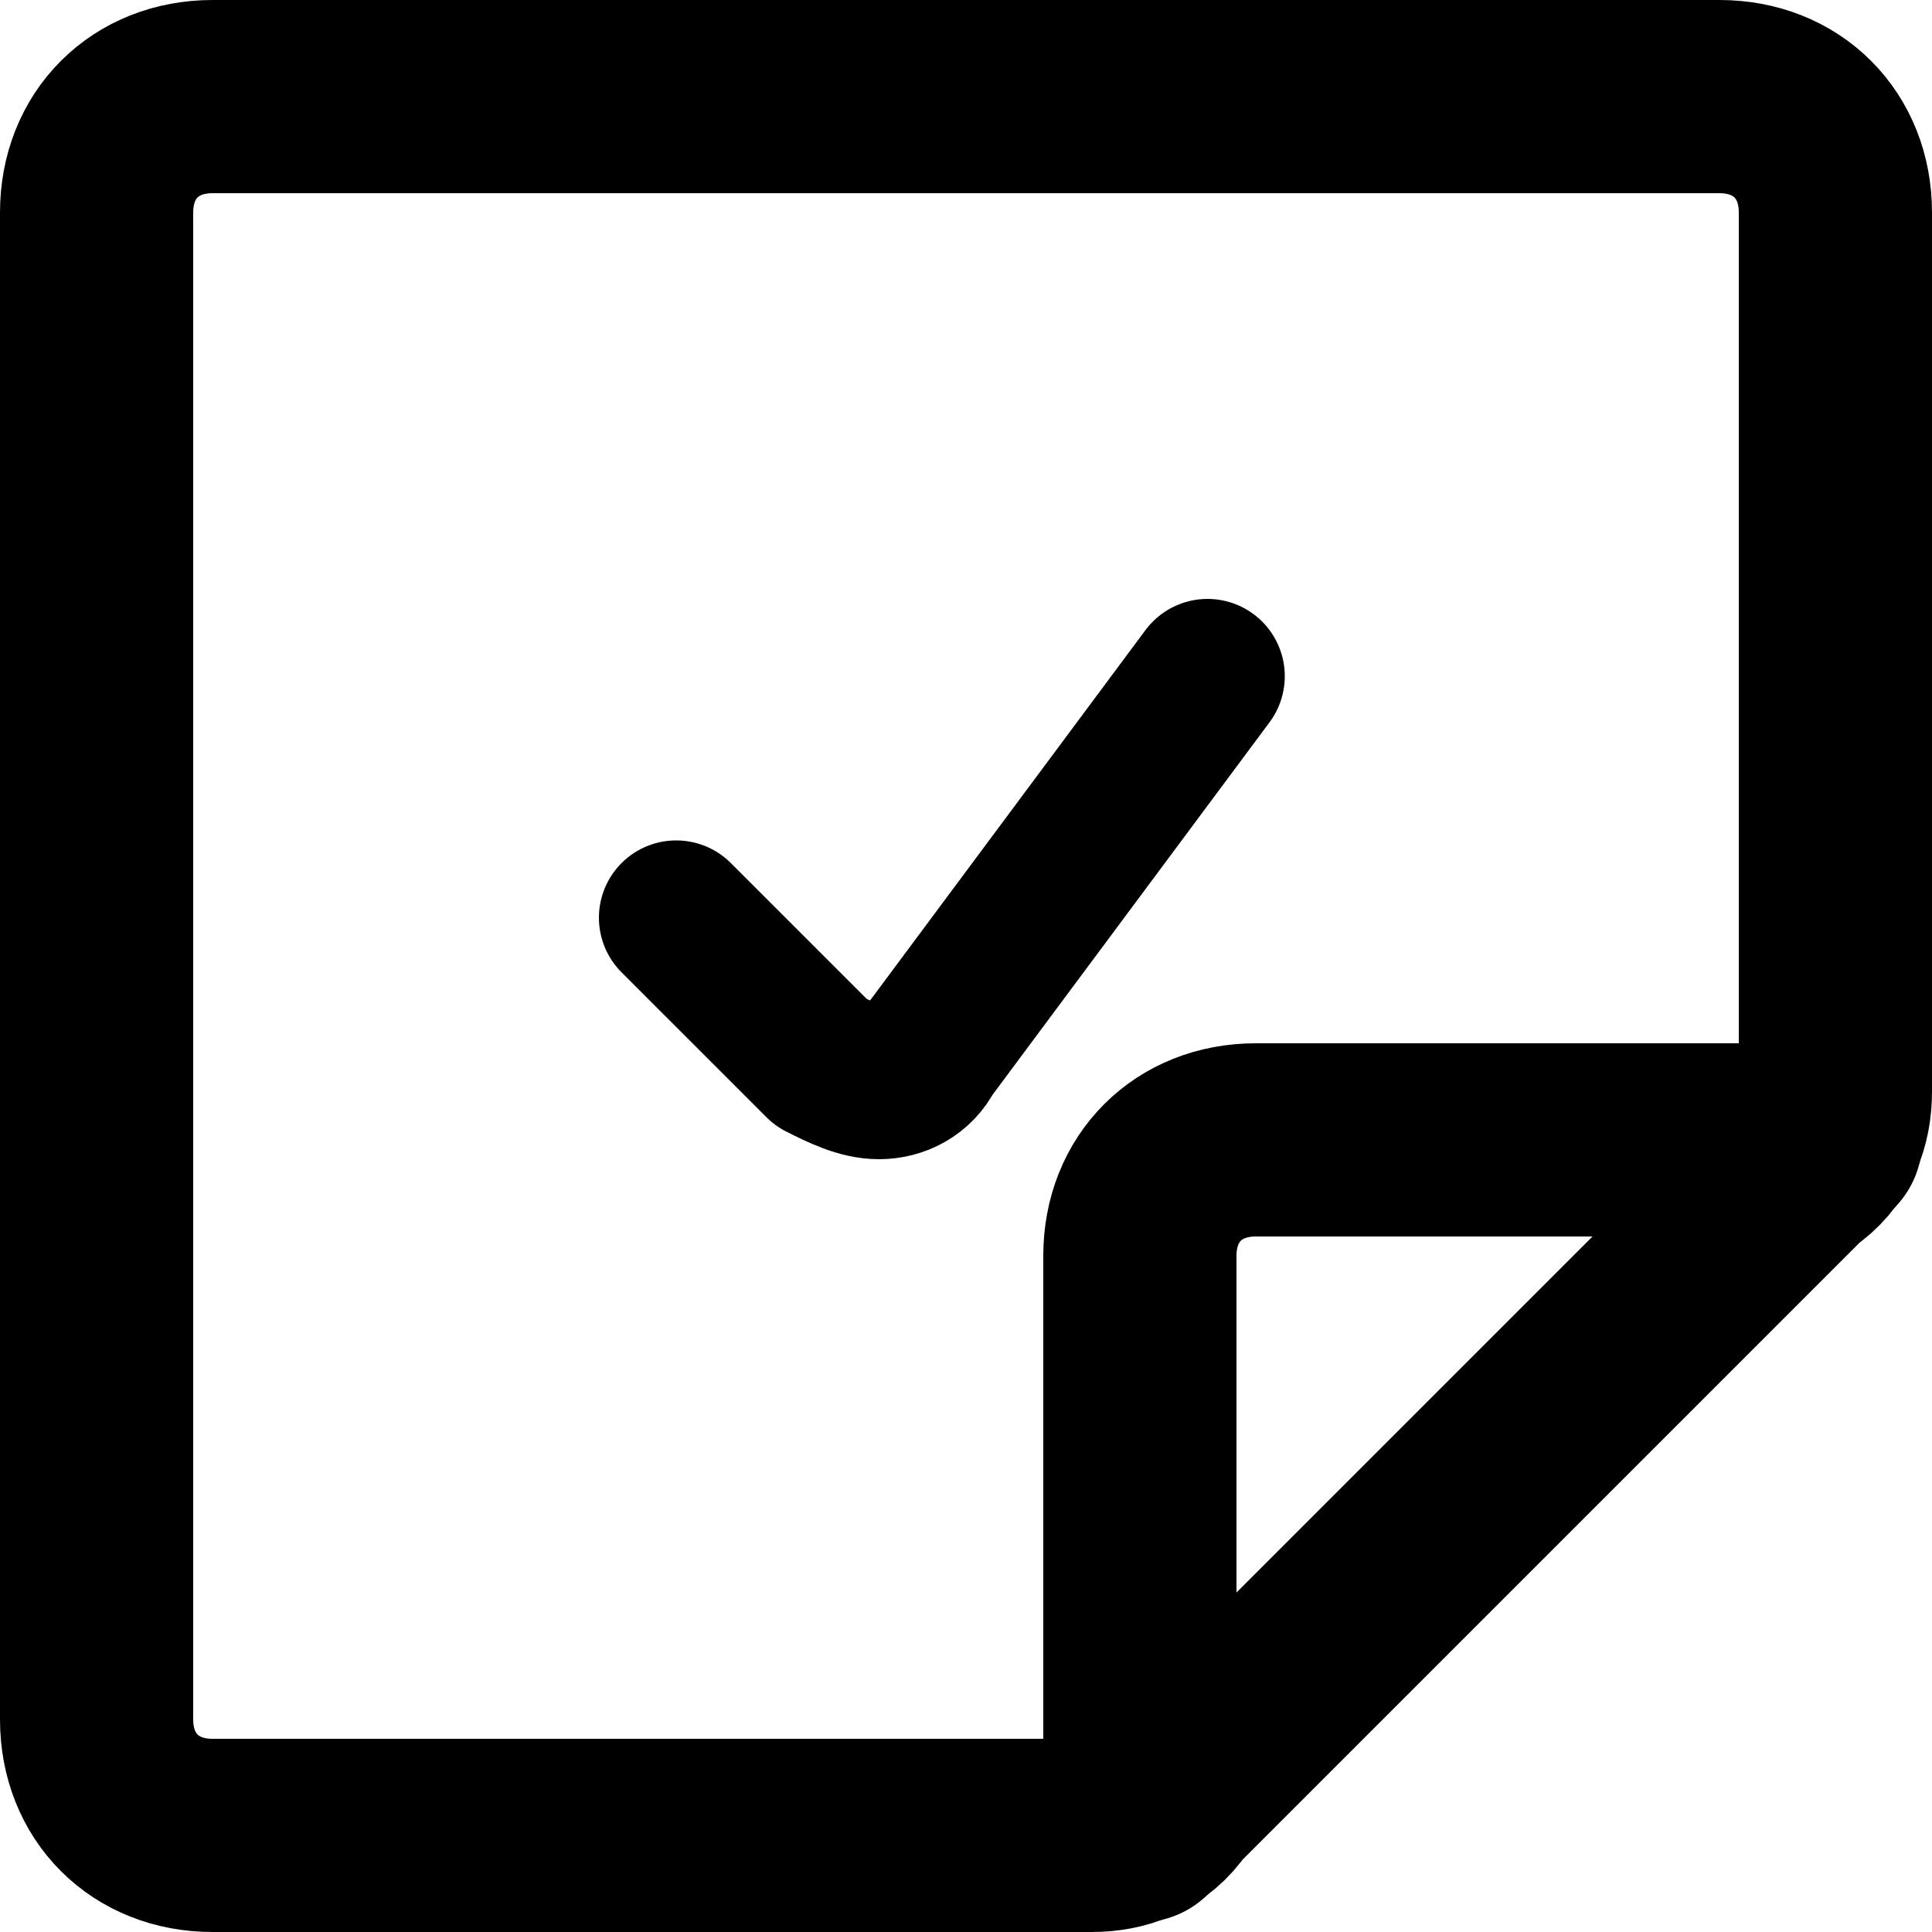 <svg version="1.1" viewBox="0 0 20 20" xml:space="preserve">
  <path fill="none" stroke="currentColor" stroke-width="2" stroke-linecap="round" stroke-linejoin="round" d="M11.3,19H2.2
	C1.5,19,1,18.5,1,17.8V2.2C1,1.5,1.5,1,2.2,1h15.6C18.5,1,19,1.5,19,2.2v9.1c0,0.3-0.1,0.6-0.4,0.8l-6.5,6.5
	C11.9,18.9,11.6,19,11.3,19z" />
  <path fill="none" stroke="currentColor" stroke-width="2" stroke-linecap="round" stroke-linejoin="round" d="M11.8,18.9V13
	c0-0.7,0.5-1.2,1.2-1.2h5.9" />
  <path fill="none" stroke="currentColor" stroke-width="1.6" stroke-linecap="round" stroke-linejoin="round" d="M12.5,7l-2.9,3.9
	c-0.1,0.2-0.3,0.3-0.5,0.3S8.7,11.1,8.5,11L7,9.5" />
</svg>